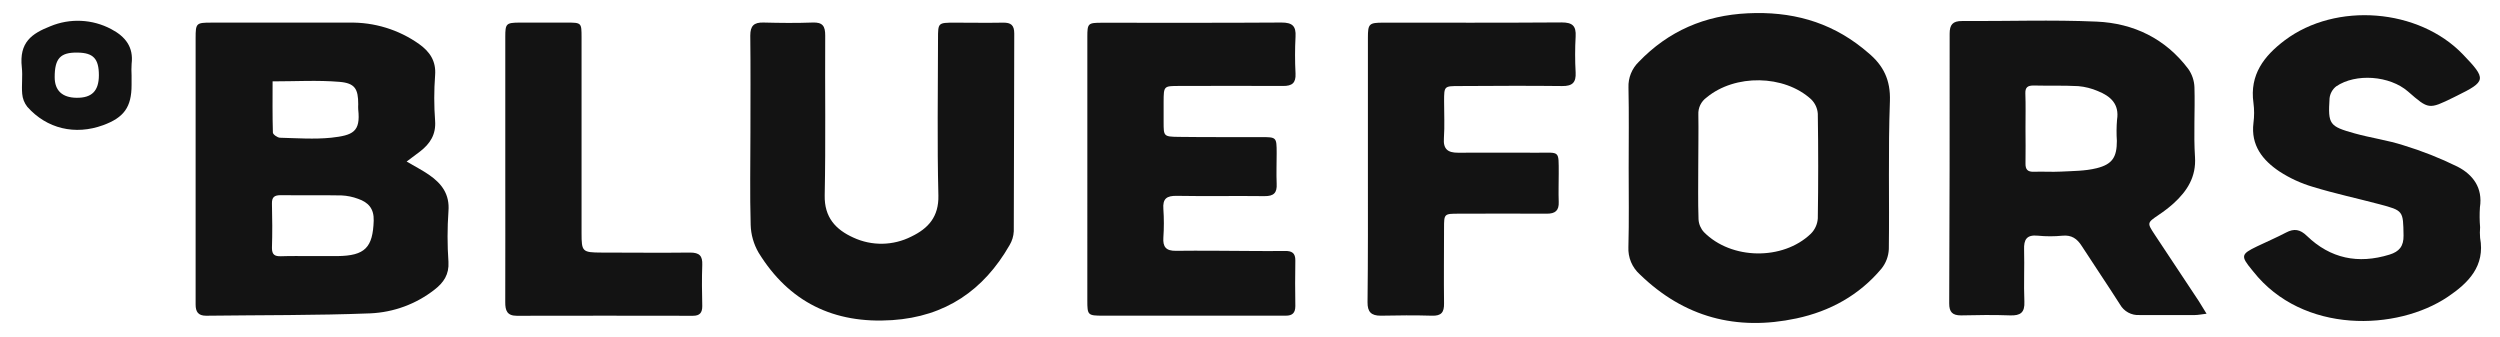 <svg width="141" height="19" viewBox="0 0 141 19" fill="none" xmlns="http://www.w3.org/2000/svg">
<path d="M22.934 9.111C23.402 9.386 23.825 9.601 24.212 9.87C24.919 10.36 25.37 10.965 25.293 11.91C25.226 12.863 25.226 13.82 25.293 14.774C25.335 15.482 25.017 15.945 24.501 16.341C23.468 17.149 22.205 17.614 20.89 17.673C17.803 17.792 14.711 17.768 11.623 17.807C11.173 17.807 11.032 17.579 11.033 17.17C11.033 15.978 11.033 14.783 11.033 13.593C11.033 9.774 11.033 5.959 11.033 2.146C11.033 1.308 11.067 1.276 11.917 1.276C14.506 1.276 17.096 1.276 19.685 1.276C21.102 1.244 22.49 1.669 23.641 2.487C24.244 2.918 24.605 3.451 24.54 4.25C24.476 5.103 24.476 5.959 24.54 6.812C24.596 7.582 24.262 8.102 23.694 8.541C23.452 8.721 23.217 8.896 22.934 9.111ZM17.535 14.443C18.036 14.443 18.538 14.443 19.039 14.443C20.59 14.425 21.028 13.956 21.077 12.448C21.098 11.759 20.771 11.412 20.196 11.213C19.896 11.101 19.581 11.036 19.261 11.022C18.118 11 16.976 11.022 15.833 11.008C15.476 11.008 15.329 11.117 15.338 11.485C15.359 12.317 15.364 13.152 15.338 13.985C15.338 14.368 15.499 14.462 15.846 14.452C16.413 14.432 16.974 14.443 17.535 14.443ZM15.374 4.589C15.374 5.544 15.361 6.513 15.391 7.477C15.391 7.582 15.648 7.763 15.79 7.768C16.754 7.793 17.718 7.863 18.673 7.768C19.91 7.631 20.342 7.439 20.204 6.177C20.198 6.078 20.198 5.978 20.204 5.879C20.204 5.02 20.024 4.688 19.142 4.616C17.914 4.514 16.674 4.589 15.374 4.589Z" fill="#131313"/>
<path d="M124.45 17.694C124.146 17.73 123.968 17.767 123.799 17.768C122.755 17.768 121.71 17.768 120.666 17.768C120.445 17.782 120.225 17.733 120.032 17.628C119.838 17.523 119.678 17.366 119.57 17.175C118.861 16.061 118.124 14.979 117.408 13.87C117.147 13.461 116.84 13.245 116.325 13.293C115.865 13.338 115.402 13.338 114.942 13.293C114.299 13.226 114.138 13.514 114.159 14.088C114.185 15.062 114.134 16.037 114.175 17.011C114.203 17.63 113.955 17.807 113.372 17.788C112.449 17.753 111.524 17.767 110.601 17.788C110.119 17.788 109.933 17.602 109.935 17.111C109.956 12.04 109.965 6.968 109.96 1.897C109.96 1.394 110.134 1.182 110.659 1.186C113.19 1.201 115.726 1.108 118.251 1.219C120.34 1.31 122.136 2.183 123.418 3.887C123.633 4.191 123.754 4.551 123.767 4.922C123.806 6.233 123.713 7.55 123.798 8.858C123.87 9.972 123.359 10.768 122.602 11.461C122.334 11.701 122.049 11.921 121.749 12.12C121.09 12.57 121.085 12.566 121.538 13.251L124.018 16.992C124.142 17.185 124.259 17.384 124.45 17.694ZM114.238 7.235C114.238 7.891 114.252 8.548 114.238 9.202C114.227 9.568 114.363 9.7 114.72 9.687C115.221 9.668 115.724 9.706 116.226 9.679C116.901 9.643 117.597 9.649 118.246 9.488C119.146 9.267 119.391 8.852 119.391 7.948C119.365 7.551 119.368 7.153 119.401 6.756C119.541 5.87 119.038 5.424 118.318 5.136C117.969 4.986 117.598 4.892 117.219 4.858C116.378 4.813 115.533 4.844 114.691 4.823C114.357 4.823 114.22 4.928 114.23 5.268C114.254 5.924 114.238 6.58 114.238 7.235Z" fill="#131313"/>
<path d="M91.857 9.466C91.857 7.954 91.879 6.443 91.846 4.933C91.835 4.665 91.882 4.399 91.982 4.15C92.082 3.902 92.233 3.677 92.426 3.49C94.098 1.75 96.15 0.866 98.574 0.75C100.997 0.633 103.147 1.2 105.037 2.705C105.146 2.793 105.252 2.883 105.358 2.972C106.221 3.682 106.634 4.511 106.591 5.701C106.488 8.481 106.568 11.27 106.53 14.048C106.512 14.455 106.364 14.845 106.107 15.162C104.855 16.648 103.228 17.549 101.323 17.958C97.933 18.682 94.973 17.891 92.485 15.474C92.27 15.281 92.1 15.043 91.989 14.777C91.878 14.511 91.828 14.224 91.842 13.937C91.882 12.448 91.857 10.957 91.857 9.466ZM95.782 9.329C95.782 10.343 95.762 11.358 95.797 12.371C95.812 12.64 95.921 12.895 96.104 13.094C97.643 14.652 100.547 14.701 102.128 13.186C102.362 12.954 102.502 12.646 102.524 12.319C102.554 10.35 102.554 8.381 102.524 6.412C102.503 6.107 102.37 5.819 102.151 5.603C100.627 4.204 97.849 4.171 96.253 5.498C96.1 5.607 95.977 5.753 95.895 5.922C95.814 6.091 95.777 6.278 95.787 6.465C95.803 7.42 95.782 8.374 95.782 9.329Z" fill="#131313"/>
<path d="M42.324 7.493C42.324 5.663 42.338 3.833 42.316 2.005C42.316 1.461 42.518 1.257 43.06 1.271C43.984 1.295 44.908 1.306 45.83 1.271C46.407 1.246 46.545 1.486 46.542 2.008C46.524 5.011 46.574 8.013 46.513 11.014C46.487 12.257 47.129 12.949 48.133 13.401C48.646 13.639 49.207 13.757 49.773 13.747C50.339 13.736 50.896 13.598 51.4 13.342C52.353 12.884 52.954 12.228 52.925 11.02C52.852 8.08 52.901 5.133 52.904 2.194C52.904 1.281 52.904 1.279 53.852 1.278C54.755 1.278 55.658 1.295 56.561 1.278C57.021 1.267 57.204 1.419 57.204 1.892C57.19 5.609 57.194 9.327 57.177 13.044C57.163 13.321 57.082 13.589 56.939 13.827C55.478 16.373 53.325 17.854 50.32 18.055C47.03 18.274 44.496 17.035 42.783 14.247C42.507 13.771 42.354 13.235 42.338 12.686C42.288 10.952 42.324 9.229 42.324 7.493Z" fill="#131313"/>
<path d="M61.326 9.534C61.326 7.049 61.326 4.564 61.326 2.078C61.326 1.313 61.365 1.283 62.154 1.283C65.528 1.283 68.903 1.294 72.278 1.271C72.887 1.271 73.104 1.469 73.068 2.067C73.032 2.762 73.032 3.458 73.068 4.153C73.092 4.68 72.874 4.853 72.363 4.848C70.415 4.834 68.466 4.848 66.518 4.848C65.633 4.848 65.633 4.848 65.628 5.744C65.628 6.123 65.628 6.5 65.628 6.879C65.628 7.684 65.628 7.709 66.473 7.72C68.019 7.741 69.565 7.73 71.111 7.733C72 7.733 72.001 7.733 72.004 8.632C72.004 9.208 71.98 9.787 72.004 10.362C72.032 10.877 71.844 11.068 71.312 11.062C69.665 11.041 68.018 11.076 66.372 11.046C65.8 11.035 65.569 11.205 65.614 11.786C65.651 12.322 65.651 12.86 65.614 13.396C65.578 13.926 65.763 14.153 66.321 14.146C67.725 14.13 69.131 14.146 70.537 14.155C71.18 14.155 71.823 14.168 72.466 14.155C72.859 14.146 73.065 14.268 73.057 14.696C73.041 15.55 73.044 16.407 73.057 17.261C73.057 17.641 72.896 17.807 72.517 17.804C72.035 17.804 71.553 17.804 71.071 17.804C68.118 17.804 65.166 17.804 62.215 17.804C61.35 17.804 61.325 17.778 61.325 16.943C61.324 14.469 61.324 12 61.326 9.534Z" fill="#131313"/>
<path d="M139.878 12.82C139.86 13.018 139.86 13.218 139.878 13.416C140.17 15.008 139.214 15.962 138.057 16.74C135.202 18.666 129.876 18.857 127.08 15.308C127.056 15.276 127.03 15.246 127.005 15.216C126.362 14.436 126.391 14.331 127.305 13.892C127.847 13.631 128.401 13.396 128.933 13.116C129.389 12.875 129.724 12.933 130.106 13.302C131.433 14.584 132.999 14.906 134.766 14.361C135.321 14.191 135.57 13.884 135.56 13.281C135.536 11.886 135.56 11.879 134.185 11.515C132.944 11.187 131.686 10.917 130.46 10.543C129.788 10.346 129.148 10.053 128.562 9.672C127.609 9.036 126.94 8.194 127.095 6.936C127.144 6.56 127.144 6.18 127.095 5.804C126.871 4.213 127.689 3.158 128.862 2.272C131.755 0.102 136.415 0.474 138.907 3.067C140.251 4.466 140.231 4.585 138.543 5.414L138.382 5.494C136.981 6.18 136.981 6.18 135.811 5.16C134.787 4.269 132.873 4.114 131.758 4.873C131.654 4.955 131.568 5.056 131.505 5.171C131.441 5.286 131.401 5.413 131.387 5.543C131.295 7.015 131.368 7.123 132.804 7.524C133.71 7.777 134.657 7.905 135.55 8.193C136.6 8.512 137.621 8.916 138.604 9.4C139.479 9.851 140.037 10.597 139.868 11.691C139.843 12.067 139.846 12.444 139.878 12.82Z" fill="#131313"/>
<path d="M77.15 9.46C77.15 7.013 77.15 4.568 77.15 2.123C77.15 1.343 77.214 1.278 78.016 1.278C81.37 1.278 84.722 1.289 88.076 1.265C88.686 1.265 88.901 1.458 88.866 2.061C88.828 2.736 88.828 3.413 88.866 4.088C88.895 4.654 88.683 4.86 88.104 4.853C86.176 4.829 84.248 4.844 82.319 4.853C81.45 4.853 81.448 4.853 81.447 5.711C81.447 6.406 81.484 7.105 81.436 7.797C81.391 8.409 81.657 8.615 82.228 8.613C83.734 8.605 85.239 8.613 86.745 8.613C87.984 8.613 87.907 8.471 87.912 9.775C87.912 10.311 87.892 10.849 87.912 11.385C87.933 11.877 87.717 12.055 87.234 12.052C85.586 12.039 83.941 12.052 82.294 12.052C81.447 12.052 81.445 12.052 81.444 12.869C81.444 14.281 81.426 15.694 81.444 17.105C81.453 17.613 81.296 17.823 80.759 17.805C79.795 17.775 78.831 17.786 77.867 17.805C77.332 17.805 77.124 17.586 77.129 17.048C77.159 14.508 77.15 11.983 77.15 9.46Z" fill="#131313"/>
<path d="M28.498 9.521C28.498 7.037 28.498 4.553 28.498 2.07C28.498 1.335 28.551 1.284 29.277 1.274C30.161 1.274 31.045 1.274 31.927 1.274C32.809 1.274 32.798 1.274 32.8 2.121V13.151C32.8 14.193 32.841 14.241 33.924 14.245C35.589 14.245 37.256 14.266 38.92 14.245C39.456 14.245 39.627 14.433 39.608 14.942C39.579 15.716 39.59 16.492 39.608 17.265C39.608 17.638 39.468 17.81 39.08 17.81C35.769 17.803 32.458 17.803 29.147 17.81C28.594 17.81 28.493 17.507 28.496 17.041C28.504 14.529 28.498 12.026 28.498 9.521Z" fill="#131313"/>
<path d="M7.421 4.258C7.421 4.436 7.421 4.616 7.421 4.794C7.421 6.037 6.995 6.63 5.814 7.061C4.236 7.637 2.641 7.262 1.541 6.026C1.374 5.814 1.273 5.558 1.252 5.29C1.209 4.797 1.286 4.296 1.231 3.803C1.071 2.383 1.794 1.893 2.838 1.481C3.386 1.253 3.978 1.148 4.572 1.176C5.166 1.203 5.745 1.362 6.269 1.64C7.073 2.062 7.54 2.654 7.423 3.601C7.409 3.819 7.409 4.039 7.421 4.258ZM5.577 4.248C5.577 3.314 5.268 2.975 4.37 2.966C3.406 2.95 3.084 3.292 3.084 4.352C3.084 5.107 3.51 5.508 4.326 5.515C5.181 5.523 5.573 5.128 5.577 4.248Z" fill="#131313"/>
</svg>
